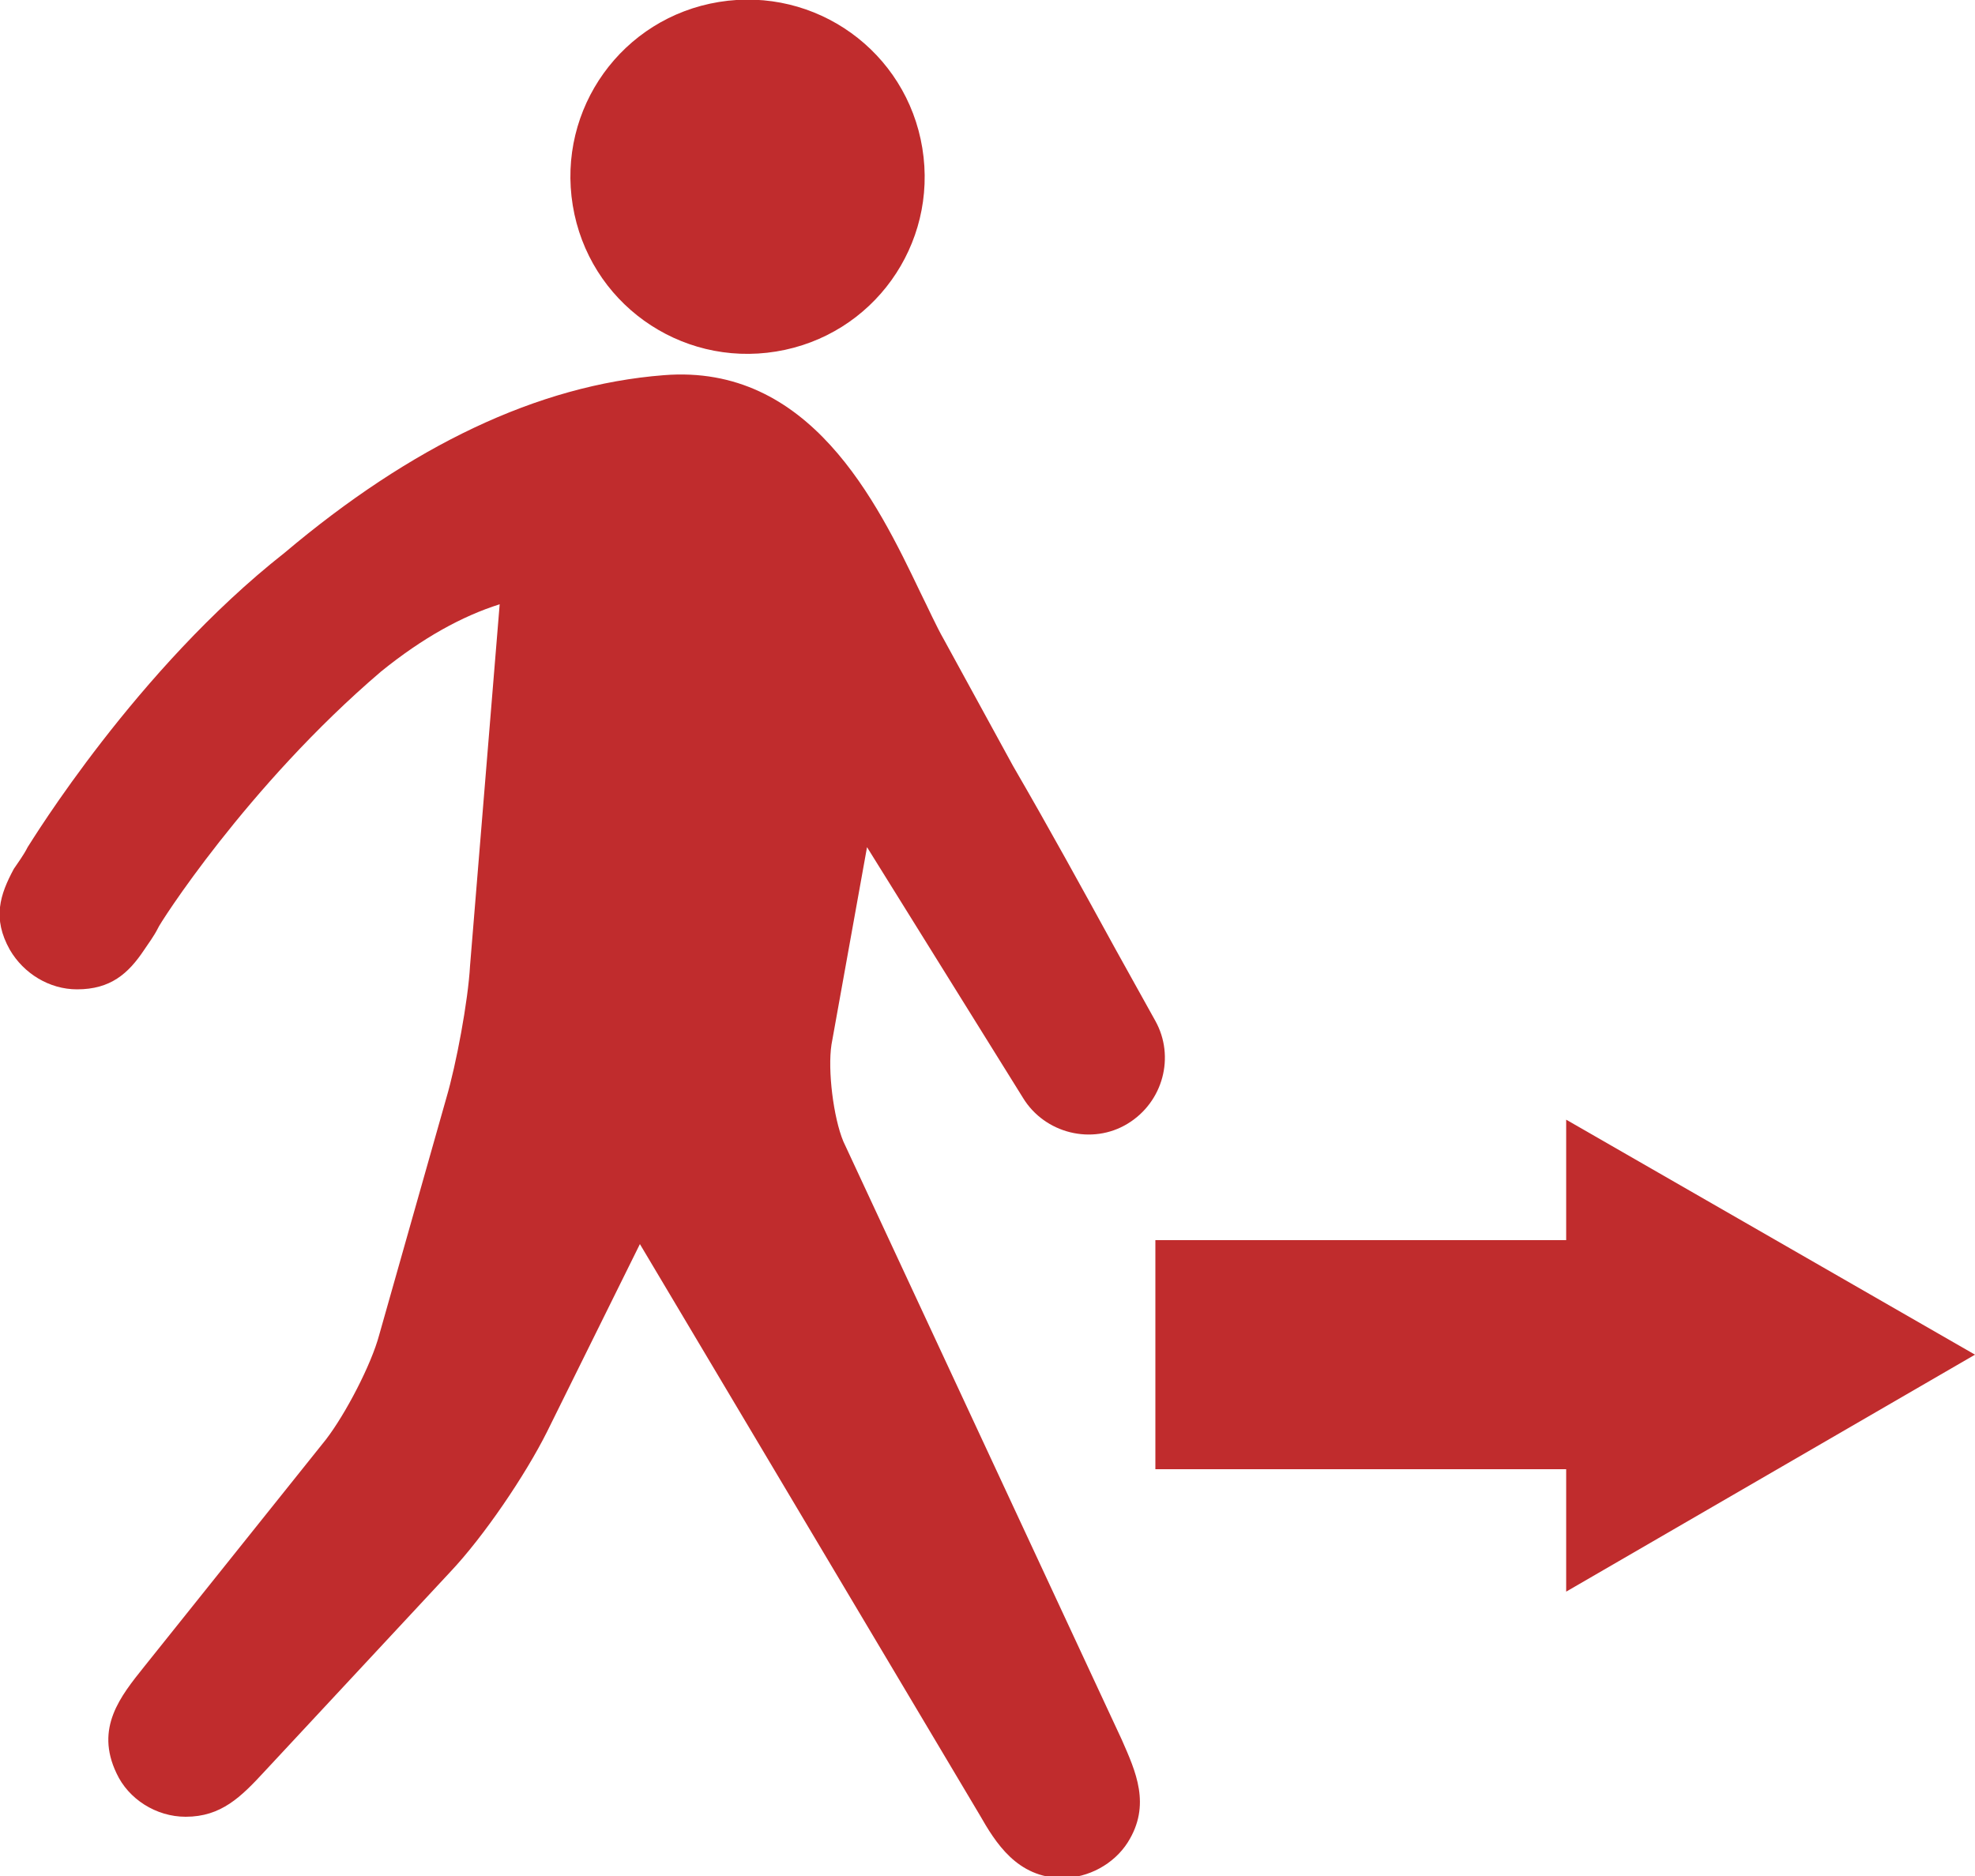 <?xml version="1.0" encoding="utf-8"?>
<!-- Generator: Adobe Illustrator 19.1.0, SVG Export Plug-In . SVG Version: 6.00 Build 0)  -->
<svg version="1.1" id="Layer_1" xmlns="http://www.w3.org/2000/svg" xmlns:xlink="http://www.w3.org/1999/xlink" x="0px" y="0px"
	 viewBox="-20 23.8 100 95" style="enable-background:new -20 23.8 100 95;" xml:space="preserve">
<style type="text/css">
	.st0{fill:#C02C2D;}
</style>
<path class="st0" d="M26.7,31.3c0.8,4.9-2.5,9.5-7.4,10.3c-4.9,0.8-9.5-2.5-10.3-7.4c-0.8-4.9,2.5-9.5,7.4-10.3
	C21.3,23.1,25.9,26.4,26.7,31.3z"/>
<path class="st0" d="M23.9,66.7l7.9,12.7c1.1,1.8,3.5,2.4,5.3,1.3c1.8-1.1,2.4-3.4,1.4-5.2l-2-3.6c-1.7-3.1-3.4-6.2-5.2-9.3
	l-3.5-6.4c-0.4-0.7-0.8-1.6-1.2-2.4c-2.2-4.6-5.6-11.6-13-11c-6.4,0.5-12.8,3.6-19.2,9c-7.5,5.9-12.8,14.6-13,14.9
	c-0.2,0.4-0.5,0.8-0.7,1.1c0,0,0,0,0,0v0c-0.7,1.3-1.1,2.5-0.2,4.1c0.7,1.2,2,2,3.4,2c1.7,0,2.6-0.8,3.4-2l0,0c0,0,0,0,0,0
	c0.2-0.3,0.5-0.7,0.7-1.1c0-0.1,4.5-7.2,11.3-13c2.1-1.7,4.1-2.8,6-3.4L3.8,72.7c-0.1,1.8-0.7,5-1.2,6.7l-3.4,12
	c-0.4,1.5-1.7,4-2.7,5.3l-9.2,11.5c-1.2,1.5-2.5,3.1-1.4,5.4c0.6,1.3,2,2.2,3.5,2.2c1.8,0,2.8-1,4-2.3l9.4-10.1
	c1.7-1.8,3.8-4.9,4.9-7.1l4.7-9.5l17.2,28.9c0.8,1.4,1.9,3.2,4.2,3.2l0,0c1.3,0,2.6-0.7,3.3-1.8c1.2-1.9,0.4-3.6-0.3-5.2L22.7,81.6
	c-0.5-1.2-0.8-3.6-0.6-4.9L23.9,66.7z"/>
<polygon class="st0" points="38.5,98.2 59.3,98.2 59.3,104.4 80,92.4 59.3,80.5 59.3,86.6 38.5,86.6 "/>
</svg>
